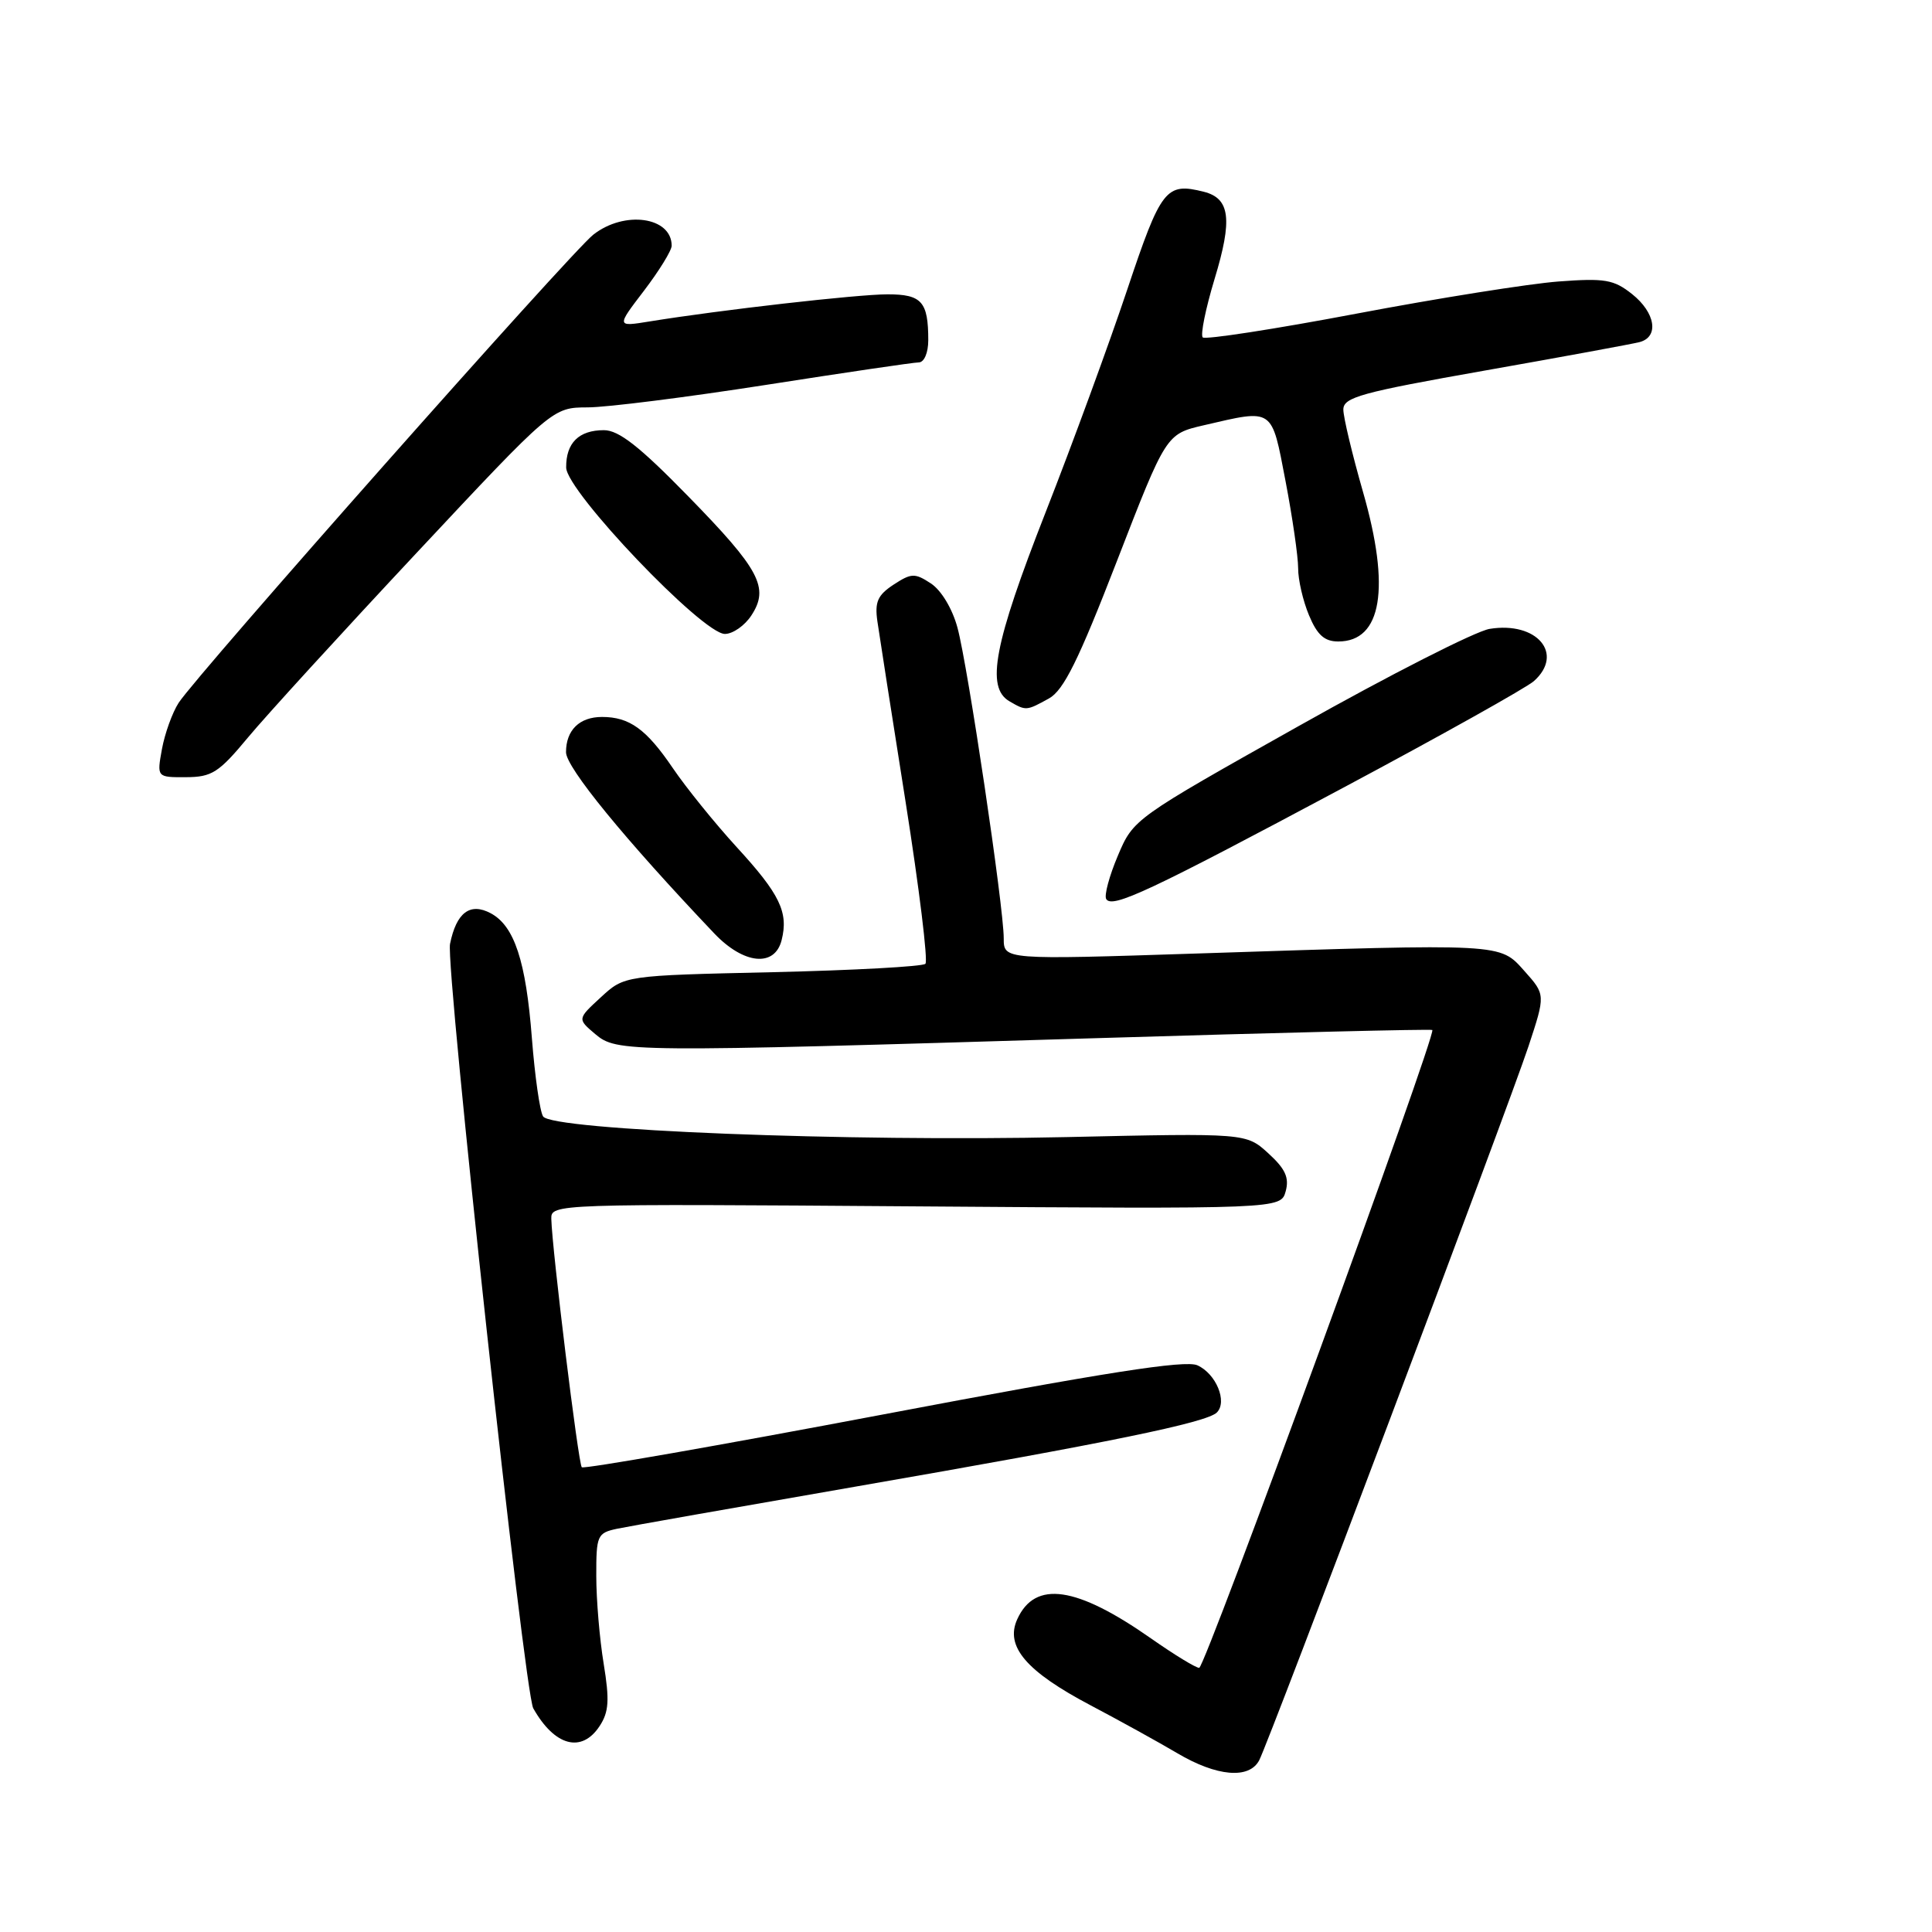<?xml version="1.0" encoding="UTF-8" standalone="no"?>
<!DOCTYPE svg PUBLIC "-//W3C//DTD SVG 1.1//EN" "http://www.w3.org/Graphics/SVG/1.1/DTD/svg11.dtd" >
<svg xmlns="http://www.w3.org/2000/svg" xmlns:xlink="http://www.w3.org/1999/xlink" version="1.1" viewBox="0 0 256 256">
 <g >
 <path fill="currentColor"
d=" M 166.85 233.25 C 168.18 230.71 199.84 146.76 202.53 138.65 C 204.79 131.80 204.79 131.80 202.00 128.67 C 198.69 124.97 199.46 125.01 158.75 126.34 C 133.00 127.18 133.00 127.18 133.00 124.34 C 133.00 120.16 128.24 88.21 126.87 83.17 C 126.19 80.65 124.72 78.21 123.35 77.31 C 121.22 75.91 120.76 75.93 118.40 77.47 C 116.29 78.86 115.89 79.76 116.26 82.34 C 116.51 84.08 118.19 94.85 120.00 106.28 C 121.80 117.70 122.99 127.35 122.62 127.71 C 122.26 128.07 113.14 128.57 102.35 128.82 C 82.74 129.26 82.74 129.26 79.62 132.14 C 76.50 135.01 76.50 135.01 78.86 137.01 C 81.74 139.44 82.92 139.45 145.00 137.57 C 169.48 136.83 189.63 136.34 189.79 136.48 C 190.37 137.01 159.68 221.00 158.90 221.00 C 158.45 221.00 155.60 219.26 152.56 217.13 C 142.62 210.16 137.15 209.37 134.79 214.56 C 133.15 218.16 135.98 221.47 144.54 225.98 C 148.37 228.00 153.53 230.85 156.00 232.31 C 161.22 235.40 165.52 235.78 166.85 233.25 Z  M 79.46 228.70 C 80.68 226.84 80.78 225.28 79.99 220.45 C 79.45 217.18 79.01 211.95 79.01 208.83 C 79.00 203.45 79.14 203.13 81.75 202.57 C 83.26 202.25 97.55 199.73 113.50 196.96 C 147.03 191.14 159.90 188.50 161.24 187.16 C 162.67 185.73 161.13 182.02 158.66 180.91 C 157.05 180.18 146.42 181.85 117.03 187.42 C 95.33 191.53 77.35 194.68 77.09 194.42 C 76.63 193.96 73.16 165.65 73.05 161.50 C 73.00 159.52 73.54 159.50 121.36 159.85 C 169.71 160.20 169.71 160.20 170.36 157.85 C 170.85 156.05 170.32 154.88 168.06 152.82 C 165.12 150.14 165.12 150.14 141.31 150.67 C 112.41 151.31 73.09 149.76 71.96 147.93 C 71.53 147.25 70.87 142.59 70.48 137.59 C 69.69 127.34 68.16 122.69 65.02 121.01 C 62.28 119.55 60.47 120.92 59.63 125.08 C 59.02 128.16 69.48 224.27 70.66 226.36 C 73.49 231.38 77.08 232.34 79.46 228.70 Z  M 103.57 124.57 C 104.50 120.88 103.34 118.48 97.60 112.23 C 94.72 109.08 90.91 104.37 89.14 101.76 C 85.64 96.61 83.41 95.00 79.77 95.00 C 76.78 95.00 75.00 96.75 75.00 99.67 C 75.00 101.69 82.78 111.20 94.65 123.69 C 98.55 127.79 102.66 128.20 103.57 124.57 Z  M 178.00 104.37 C 190.93 97.47 202.29 91.11 203.25 90.25 C 207.31 86.63 203.65 82.31 197.38 83.33 C 195.53 83.63 184.16 89.41 172.11 96.19 C 150.25 108.47 150.18 108.51 148.12 113.39 C 146.98 116.08 146.29 118.66 146.58 119.13 C 147.37 120.41 152.28 118.11 178.00 104.37 Z  M 32.85 97.73 C 35.24 94.85 45.30 83.84 55.21 73.25 C 73.22 54.00 73.22 54.00 77.86 53.98 C 80.41 53.98 91.05 52.63 101.50 51.00 C 111.95 49.37 121.06 48.02 121.75 48.02 C 122.46 48.01 123.00 46.74 123.00 45.08 C 123.00 39.97 122.14 39.00 117.61 39.00 C 113.60 39.00 95.38 41.08 86.09 42.59 C 81.67 43.31 81.67 43.31 85.34 38.51 C 87.35 35.87 89.00 33.19 89.00 32.56 C 89.00 28.73 82.74 27.85 78.61 31.10 C 75.64 33.43 26.08 89.40 23.67 93.13 C 22.83 94.43 21.84 97.19 21.46 99.25 C 20.78 103.00 20.78 103.00 24.64 102.98 C 28.07 102.97 28.99 102.38 32.85 97.73 Z  M 138.99 92.55 C 140.94 91.47 142.90 87.51 148.00 74.34 C 154.52 57.51 154.52 57.51 159.51 56.35 C 168.82 54.19 168.46 53.94 170.34 63.75 C 171.26 68.56 172.01 73.75 172.01 75.28 C 172.00 76.81 172.65 79.62 173.45 81.53 C 174.54 84.14 175.50 85.00 177.33 85.00 C 183.10 85.00 184.27 77.93 180.61 65.20 C 179.18 60.21 178.00 55.29 178.00 54.27 C 178.00 52.64 180.34 52.00 196.75 49.10 C 207.06 47.28 216.29 45.58 217.25 45.33 C 219.87 44.64 219.36 41.43 216.25 38.96 C 213.83 37.04 212.65 36.84 206.50 37.30 C 202.65 37.59 190.61 39.50 179.74 41.56 C 168.87 43.62 159.70 45.03 159.37 44.71 C 159.04 44.38 159.75 40.90 160.93 36.99 C 163.34 29.07 163.00 26.29 159.51 25.41 C 154.49 24.15 153.85 24.97 149.36 38.39 C 146.99 45.48 142.12 58.78 138.53 67.93 C 131.71 85.33 130.61 91.09 133.75 92.92 C 135.96 94.21 136.00 94.20 138.99 92.55 Z  M 99.56 81.55 C 101.96 77.88 100.70 75.49 91.18 65.75 C 84.74 59.15 81.99 57.00 80.02 57.00 C 76.70 57.00 74.99 58.69 75.02 61.95 C 75.05 65.09 93.08 84.00 96.05 84.00 C 97.10 84.00 98.68 82.90 99.56 81.55 Z "/>
</g>
</svg>
